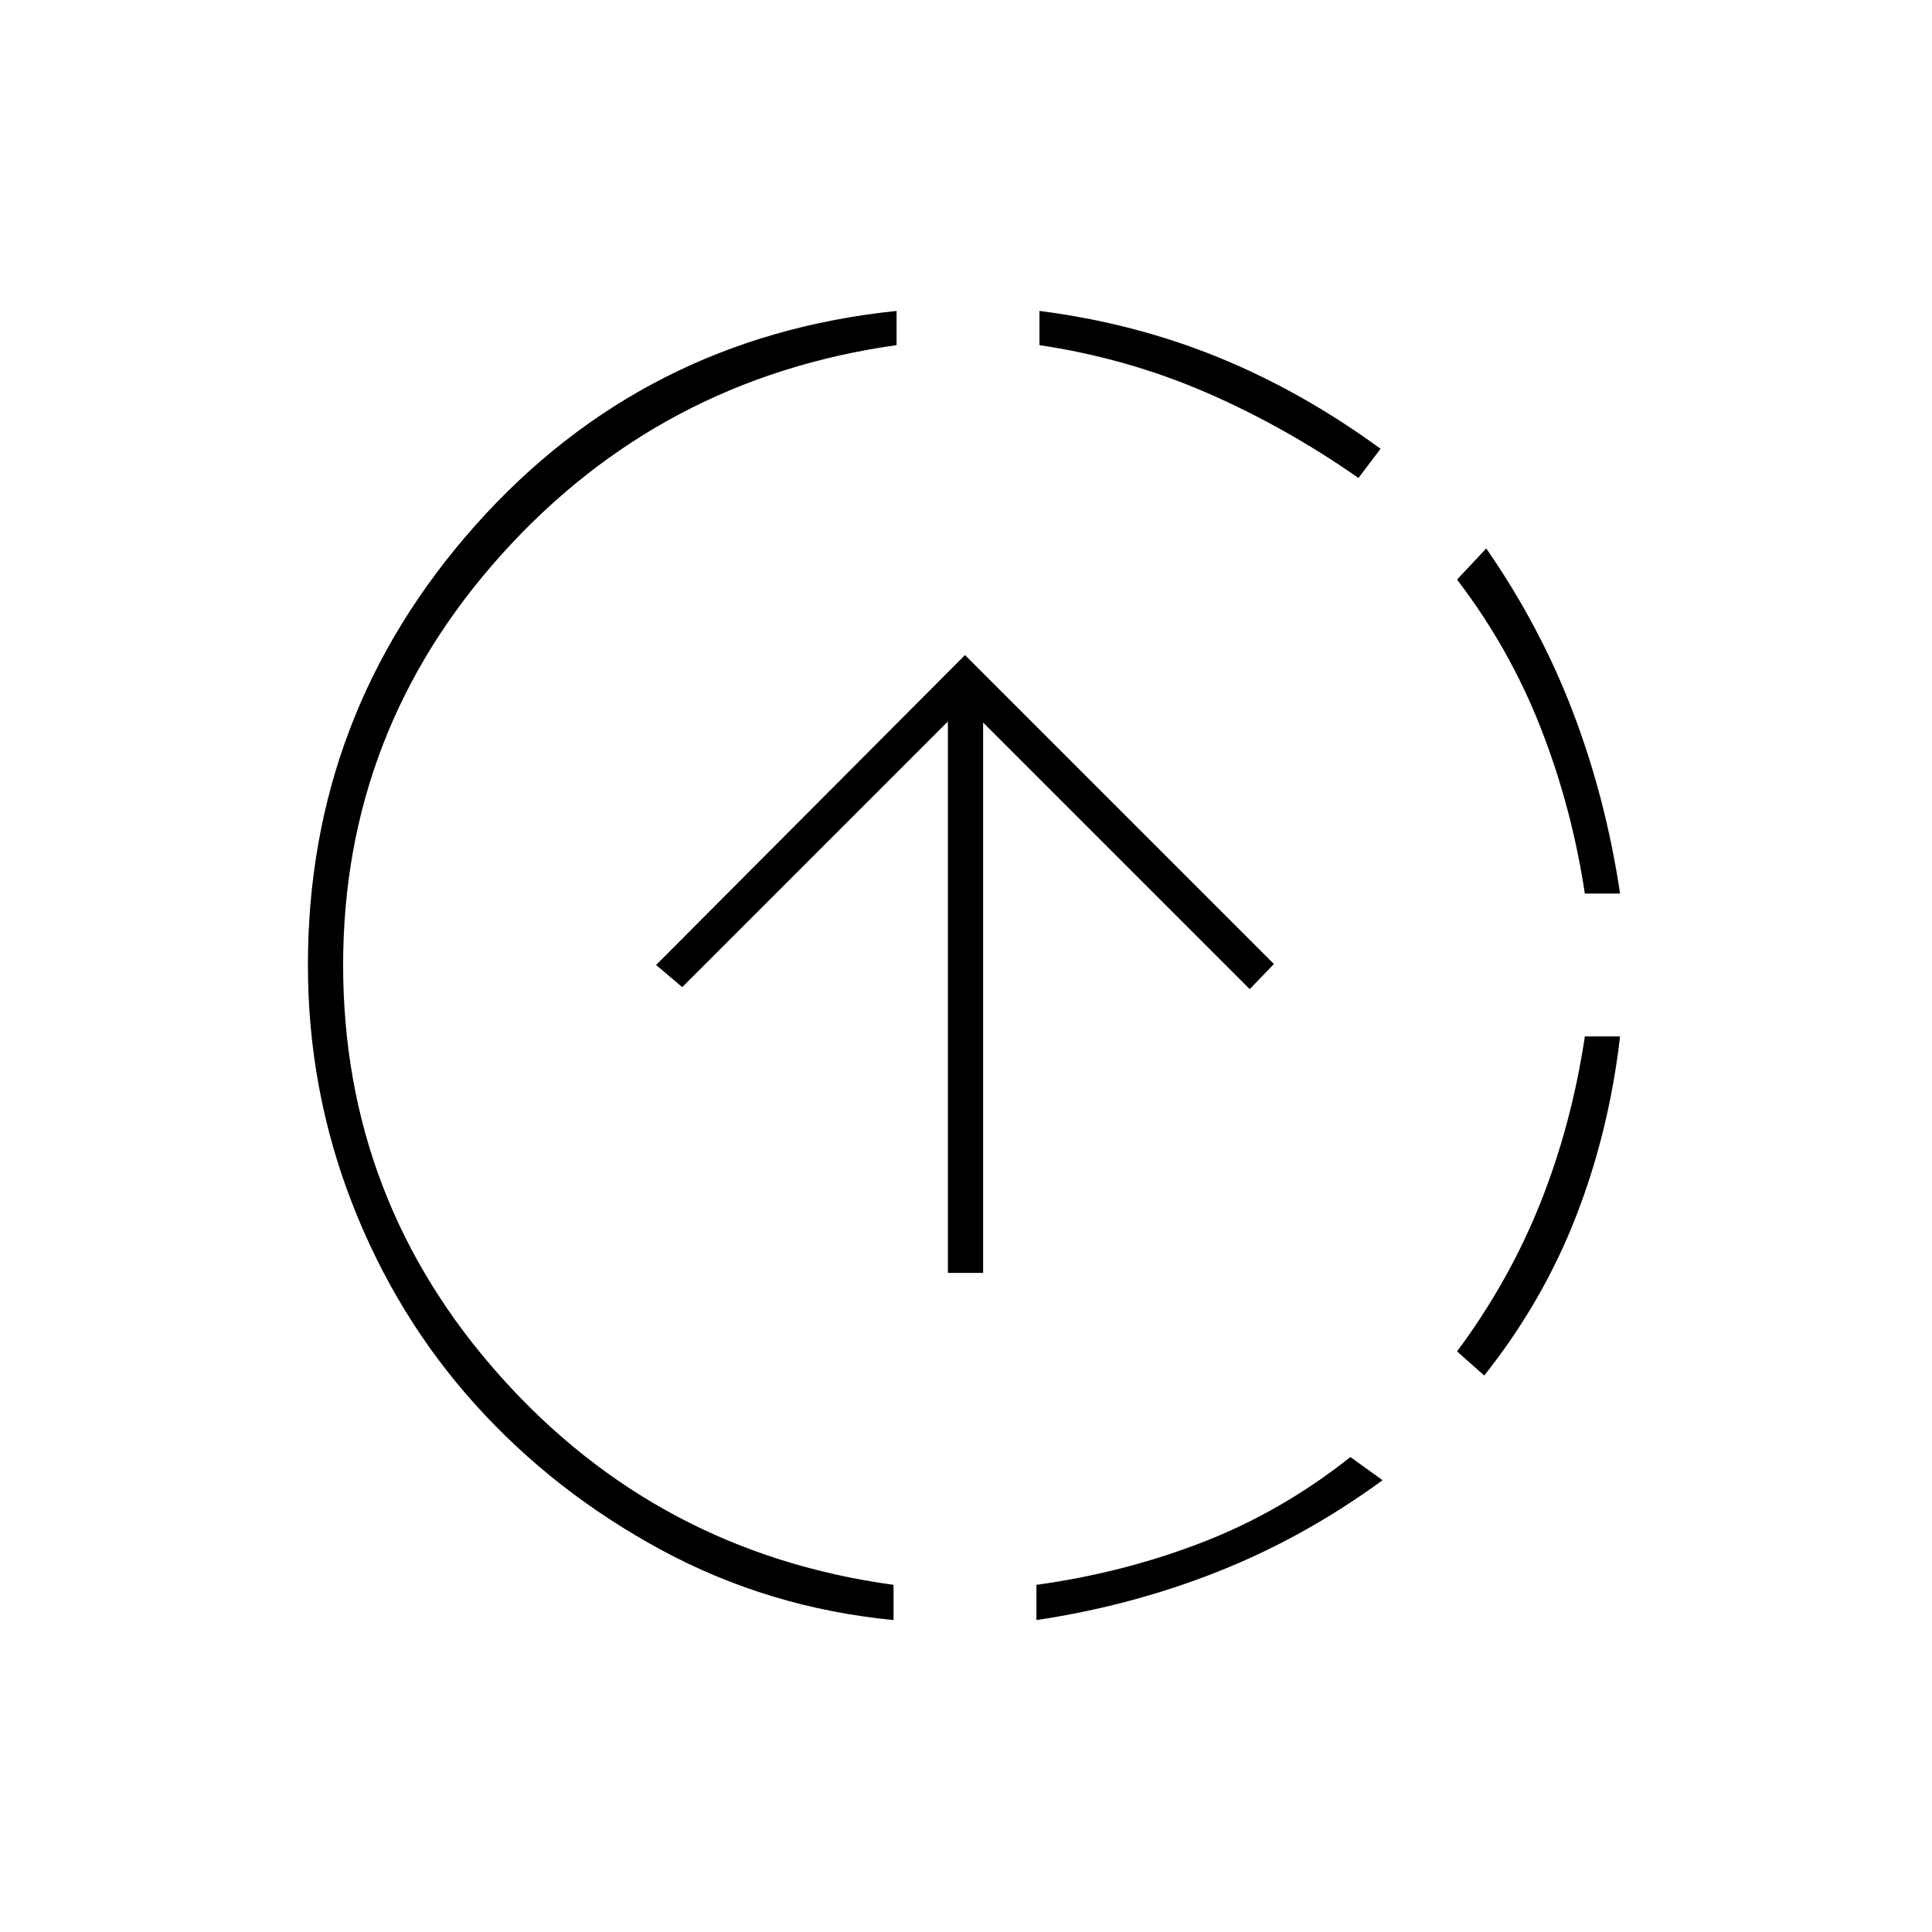 <svg xmlns="http://www.w3.org/2000/svg" height="20" viewBox="0 -960 960 960" width="20"><path d="M444-155q-62-6-115.25-34.75T236.25-262Q197-305.5 175-362t-22-118.5q0-125 83.25-218.5T445.5-805.5v17Q328-772 249.25-684.5t-78.75 204q0 117 78.25 204.5T444-172.5v17.5Zm27-172.5v-274l-132 132-13-11 153.5-154L633-481l-12 12.5L488.5-601v273.5H471ZM515-155v-17.5q43.5-6 82.75-21.25T671-236l16 11.5Q648-196 605-179t-90 24Zm160-567.5Q638.5-748 599.25-765t-82.75-23.5v-17q47 6 88.75 23T686-737l-11 14.5Zm62.5 446-13.5-12q26-35 41.5-74t22-82.5H805q-5.5 47.5-22 89.75t-45.5 78.75Zm50-239.5q-6.5-43-22-82.5T724-672l14.5-15.5q27 39 43.25 81.75T805-516h-17.5Z"/></svg>